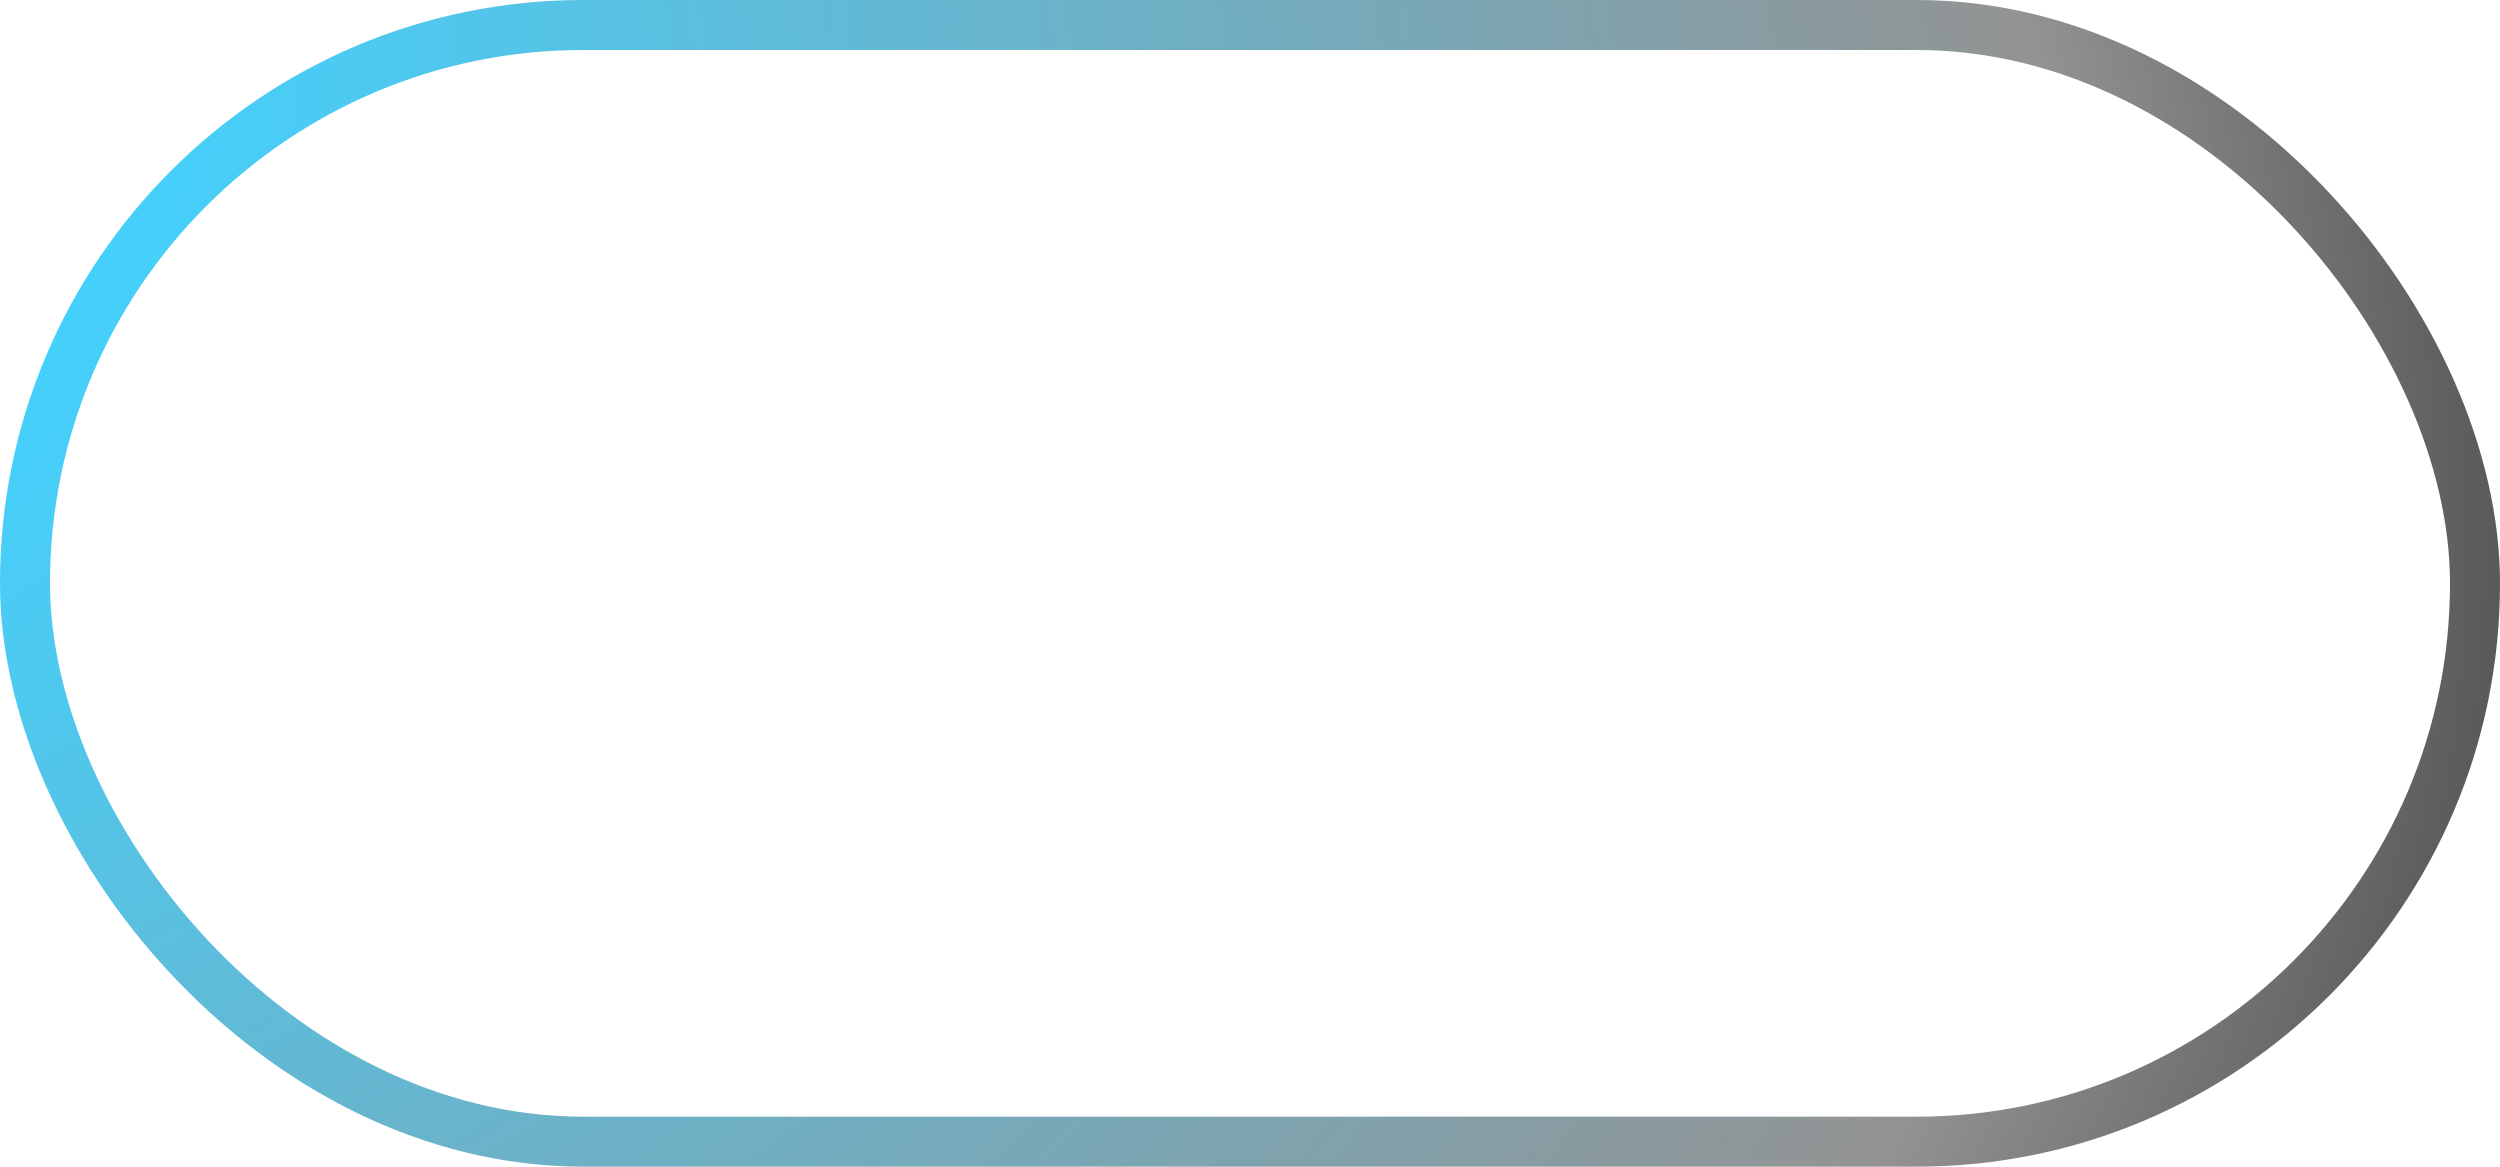<?xml version='1.0' encoding='utf-8'?>
<svg width="30" height="14" viewBox="0 0 30 14" fill="none">
<rect x="0.3" y="0.3" width="29.4" height="13.4" rx="6.7" stroke="url(#paint0_radial_11203_361099)" stroke-width="0.6" />
<defs>
<radialGradient id="paint0_radial_11203_361099" cx="0" cy="0" r="1" gradientUnits="userSpaceOnUse" gradientTransform="translate(-15.937 -2.975) rotate(19.451) scale(55.181 34.535)">
<stop offset="0.076" />
<stop offset="0.323" stop-color="#42D2FF" />
<stop offset="0.762" stop-color="#939393" />
<stop offset="1" />
</radialGradient>
</defs>
</svg>